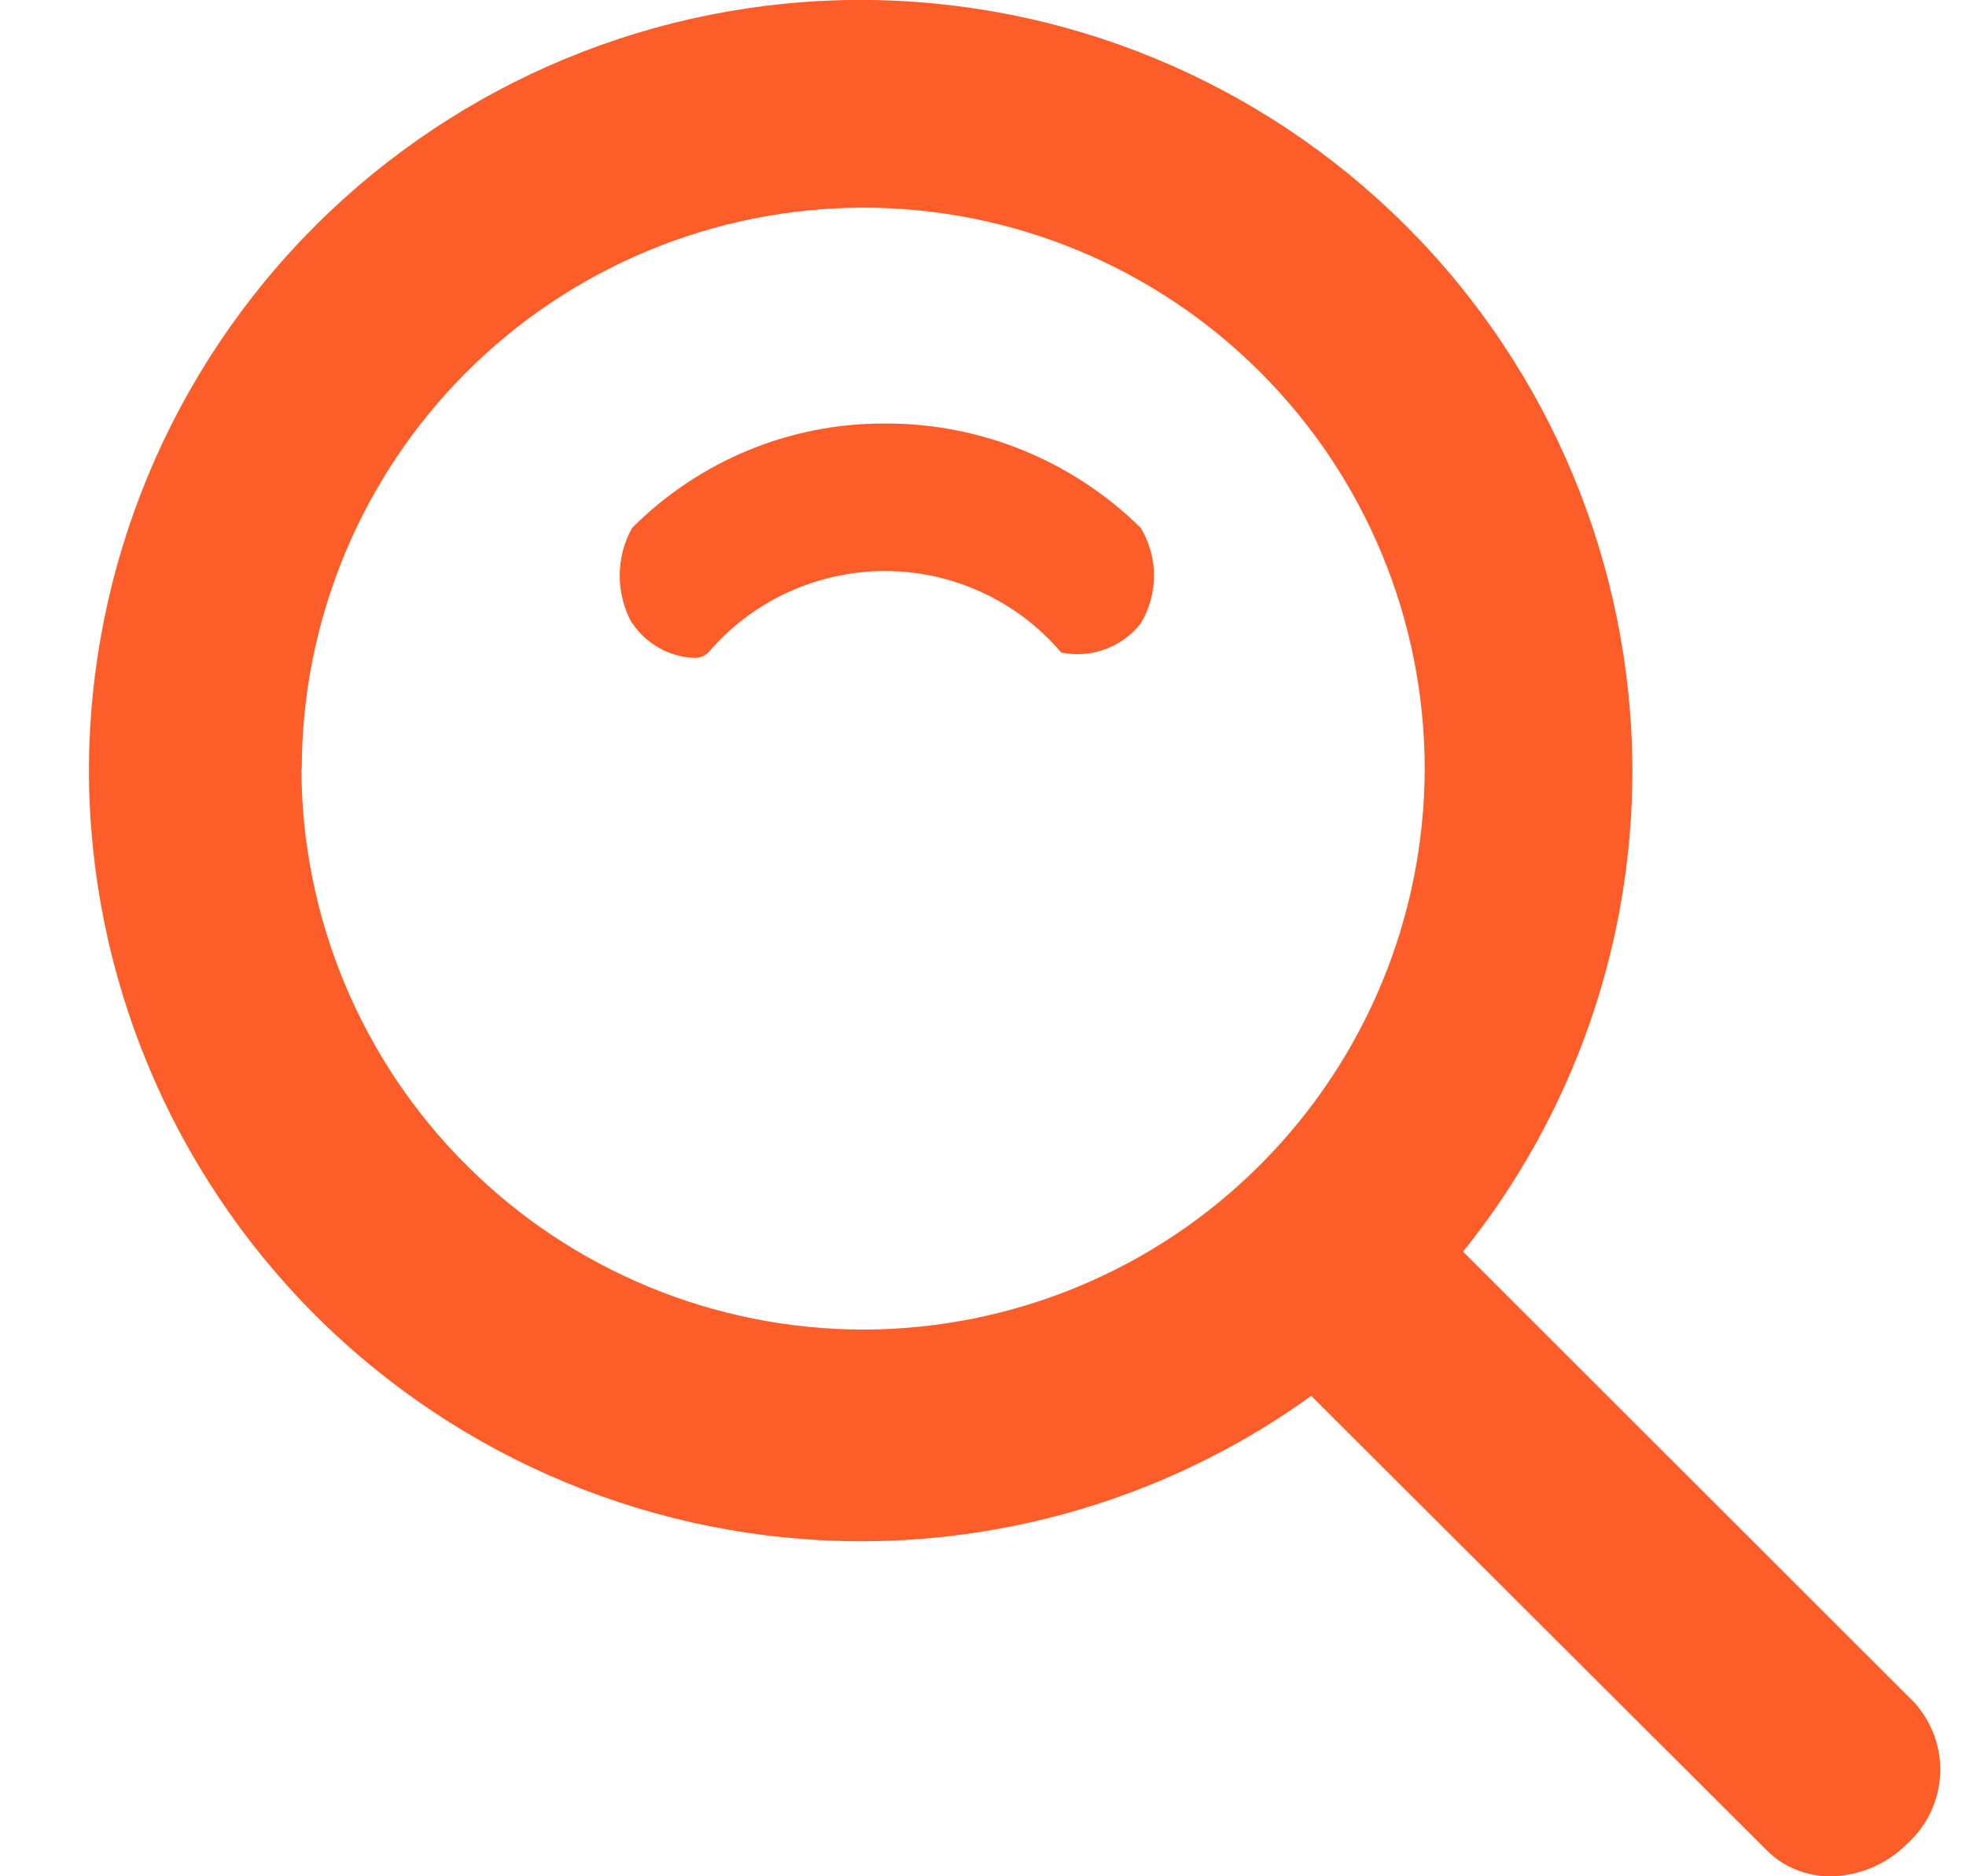   <svg
                width="22"
                height="21"
                viewBox="0 0 22 21"
                fill="none"
                xmlns="http://www.w3.org/2000/svg"
              >
                <path
                  d="M19.773 20.712L14.673 15.623C13.205 16.682 11.44 17.251 9.63 17.25C7.342 17.248 5.148 16.338 3.529 14.721C1.911 13.103 0.999 10.91 0.995 8.622C1 6.334 1.911 4.142 3.53 2.525C5.149 0.909 7.342 0 9.63 -0.001C11.918 7.75772e-05 14.112 0.909 15.731 2.525C17.351 4.142 18.262 6.334 18.267 8.622C18.268 10.581 17.6 12.482 16.372 14.009L21.423 19.056C21.621 19.276 21.726 19.565 21.711 19.861C21.696 20.156 21.564 20.434 21.345 20.633C21.117 20.864 20.808 20.996 20.484 21C20.353 21.001 20.222 20.976 20.099 20.927C19.977 20.878 19.867 20.805 19.773 20.712ZM3.373 8.6C3.376 10.267 4.04 11.864 5.22 13.041C6.399 14.219 7.997 14.88 9.664 14.881C11.329 14.878 12.925 14.216 14.101 13.038C15.278 11.861 15.941 10.265 15.943 8.6C15.941 6.936 15.279 5.34 14.101 4.164C12.924 2.987 11.328 2.326 9.664 2.324C7.999 2.325 6.401 2.986 5.223 4.162C4.044 5.339 3.38 6.935 3.377 8.6H3.373ZM7.073 6.977C6.982 6.814 6.935 6.63 6.935 6.443C6.935 6.256 6.982 6.072 7.073 5.909C7.444 5.537 7.885 5.242 8.37 5.041C8.856 4.84 9.376 4.738 9.901 4.74C10.973 4.735 12.003 5.156 12.766 5.909C12.862 6.07 12.914 6.255 12.914 6.443C12.914 6.631 12.862 6.816 12.766 6.977C12.662 7.109 12.525 7.209 12.367 7.267C12.21 7.325 12.039 7.337 11.875 7.303C11.632 7.017 11.329 6.787 10.988 6.63C10.647 6.472 10.276 6.391 9.9 6.391C9.525 6.392 9.154 6.474 8.813 6.631C8.473 6.788 8.17 7.018 7.927 7.303C7.904 7.325 7.877 7.342 7.847 7.352C7.817 7.363 7.785 7.366 7.753 7.363C7.618 7.355 7.488 7.316 7.371 7.249C7.254 7.182 7.154 7.09 7.078 6.978L7.073 6.977Z"
                  fill="#FD5E29"
                />
              </svg>